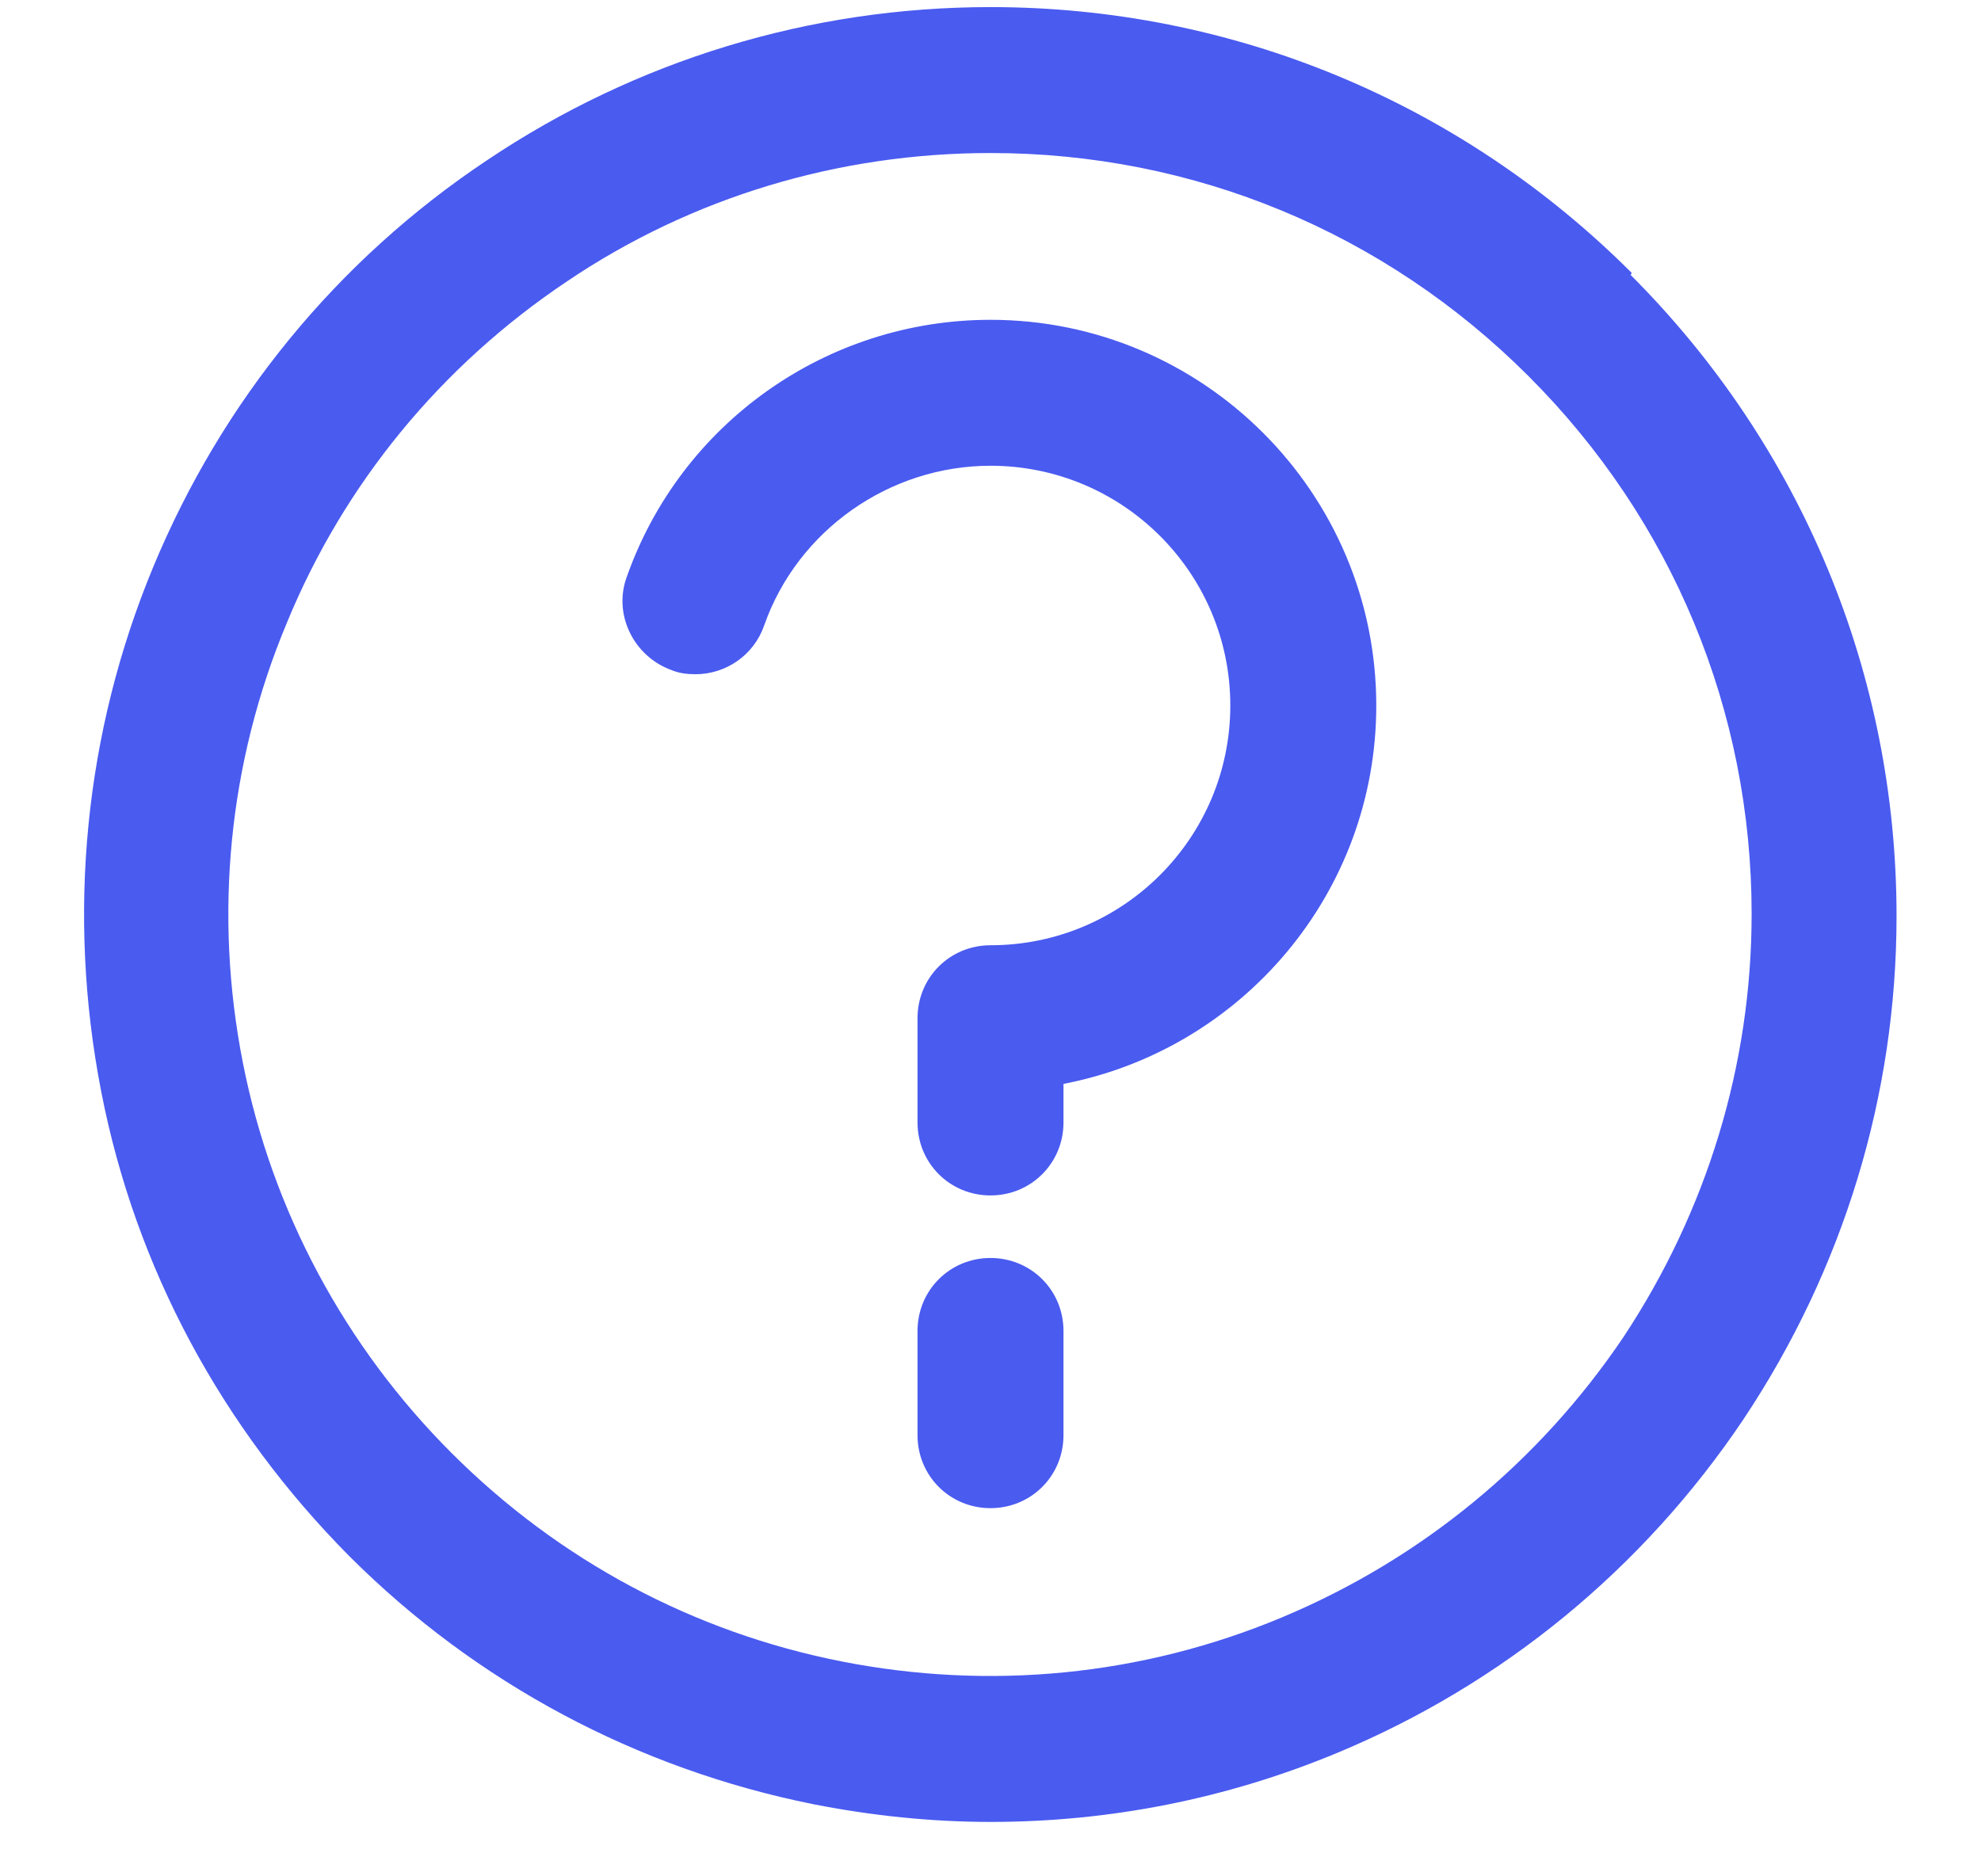 <svg width="19" height="18" viewBox="0 0 19 18" fill="none" xmlns="http://www.w3.org/2000/svg">
<path d="M15.65 2.618C14.01 0.978 11.82 0.068 9.5 0.068C7.77 0.068 6.1 0.578 4.67 1.538C3.23 2.498 2.13 3.848 1.47 5.438C0.81 7.028 0.64 8.768 0.97 10.468C1.3 12.168 2.13 13.698 3.35 14.928C4.57 16.148 6.11 16.968 7.8 17.308C8.36 17.418 8.93 17.478 9.5 17.478C10.64 17.478 11.76 17.258 12.82 16.818C14.41 16.158 15.76 15.048 16.72 13.618C17.68 12.178 18.19 10.508 18.19 8.788C18.19 6.468 17.28 4.278 15.64 2.638L15.65 2.618ZM15.57 12.828C14.76 14.028 13.63 14.958 12.29 15.518C10.95 16.078 9.49 16.218 8.07 15.938C6.65 15.658 5.36 14.968 4.33 13.938C3.31 12.918 2.61 11.618 2.33 10.198C2.05 8.778 2.19 7.318 2.75 5.978C3.3 4.638 4.23 3.508 5.44 2.698C6.64 1.888 8.05 1.468 9.5 1.468C11.45 1.468 13.28 2.228 14.66 3.608C16.04 4.988 16.8 6.818 16.8 8.768C16.8 10.218 16.37 11.618 15.57 12.828ZM13.2 6.768C13.2 8.568 11.91 10.068 10.2 10.398V10.768C10.2 11.158 9.89 11.468 9.5 11.468C9.11 11.468 8.8 11.158 8.8 10.768V9.768C8.8 9.378 9.11 9.068 9.5 9.068C10.77 9.068 11.8 8.038 11.8 6.768C11.8 5.498 10.77 4.468 9.5 4.468C8.53 4.468 7.65 5.088 7.33 5.998C7.23 6.288 6.96 6.468 6.67 6.468C6.59 6.468 6.51 6.458 6.44 6.428C6.08 6.298 5.88 5.898 6.01 5.538C6.53 4.058 7.93 3.068 9.5 3.068C11.54 3.068 13.2 4.728 13.2 6.768ZM10.2 12.768V13.768C10.2 14.158 9.89 14.468 9.5 14.468C9.11 14.468 8.8 14.158 8.8 13.768V12.768C8.8 12.378 9.11 12.068 9.5 12.068C9.89 12.068 10.2 12.378 10.2 12.768Z" fill="#4A5BF0"/>
</svg>
